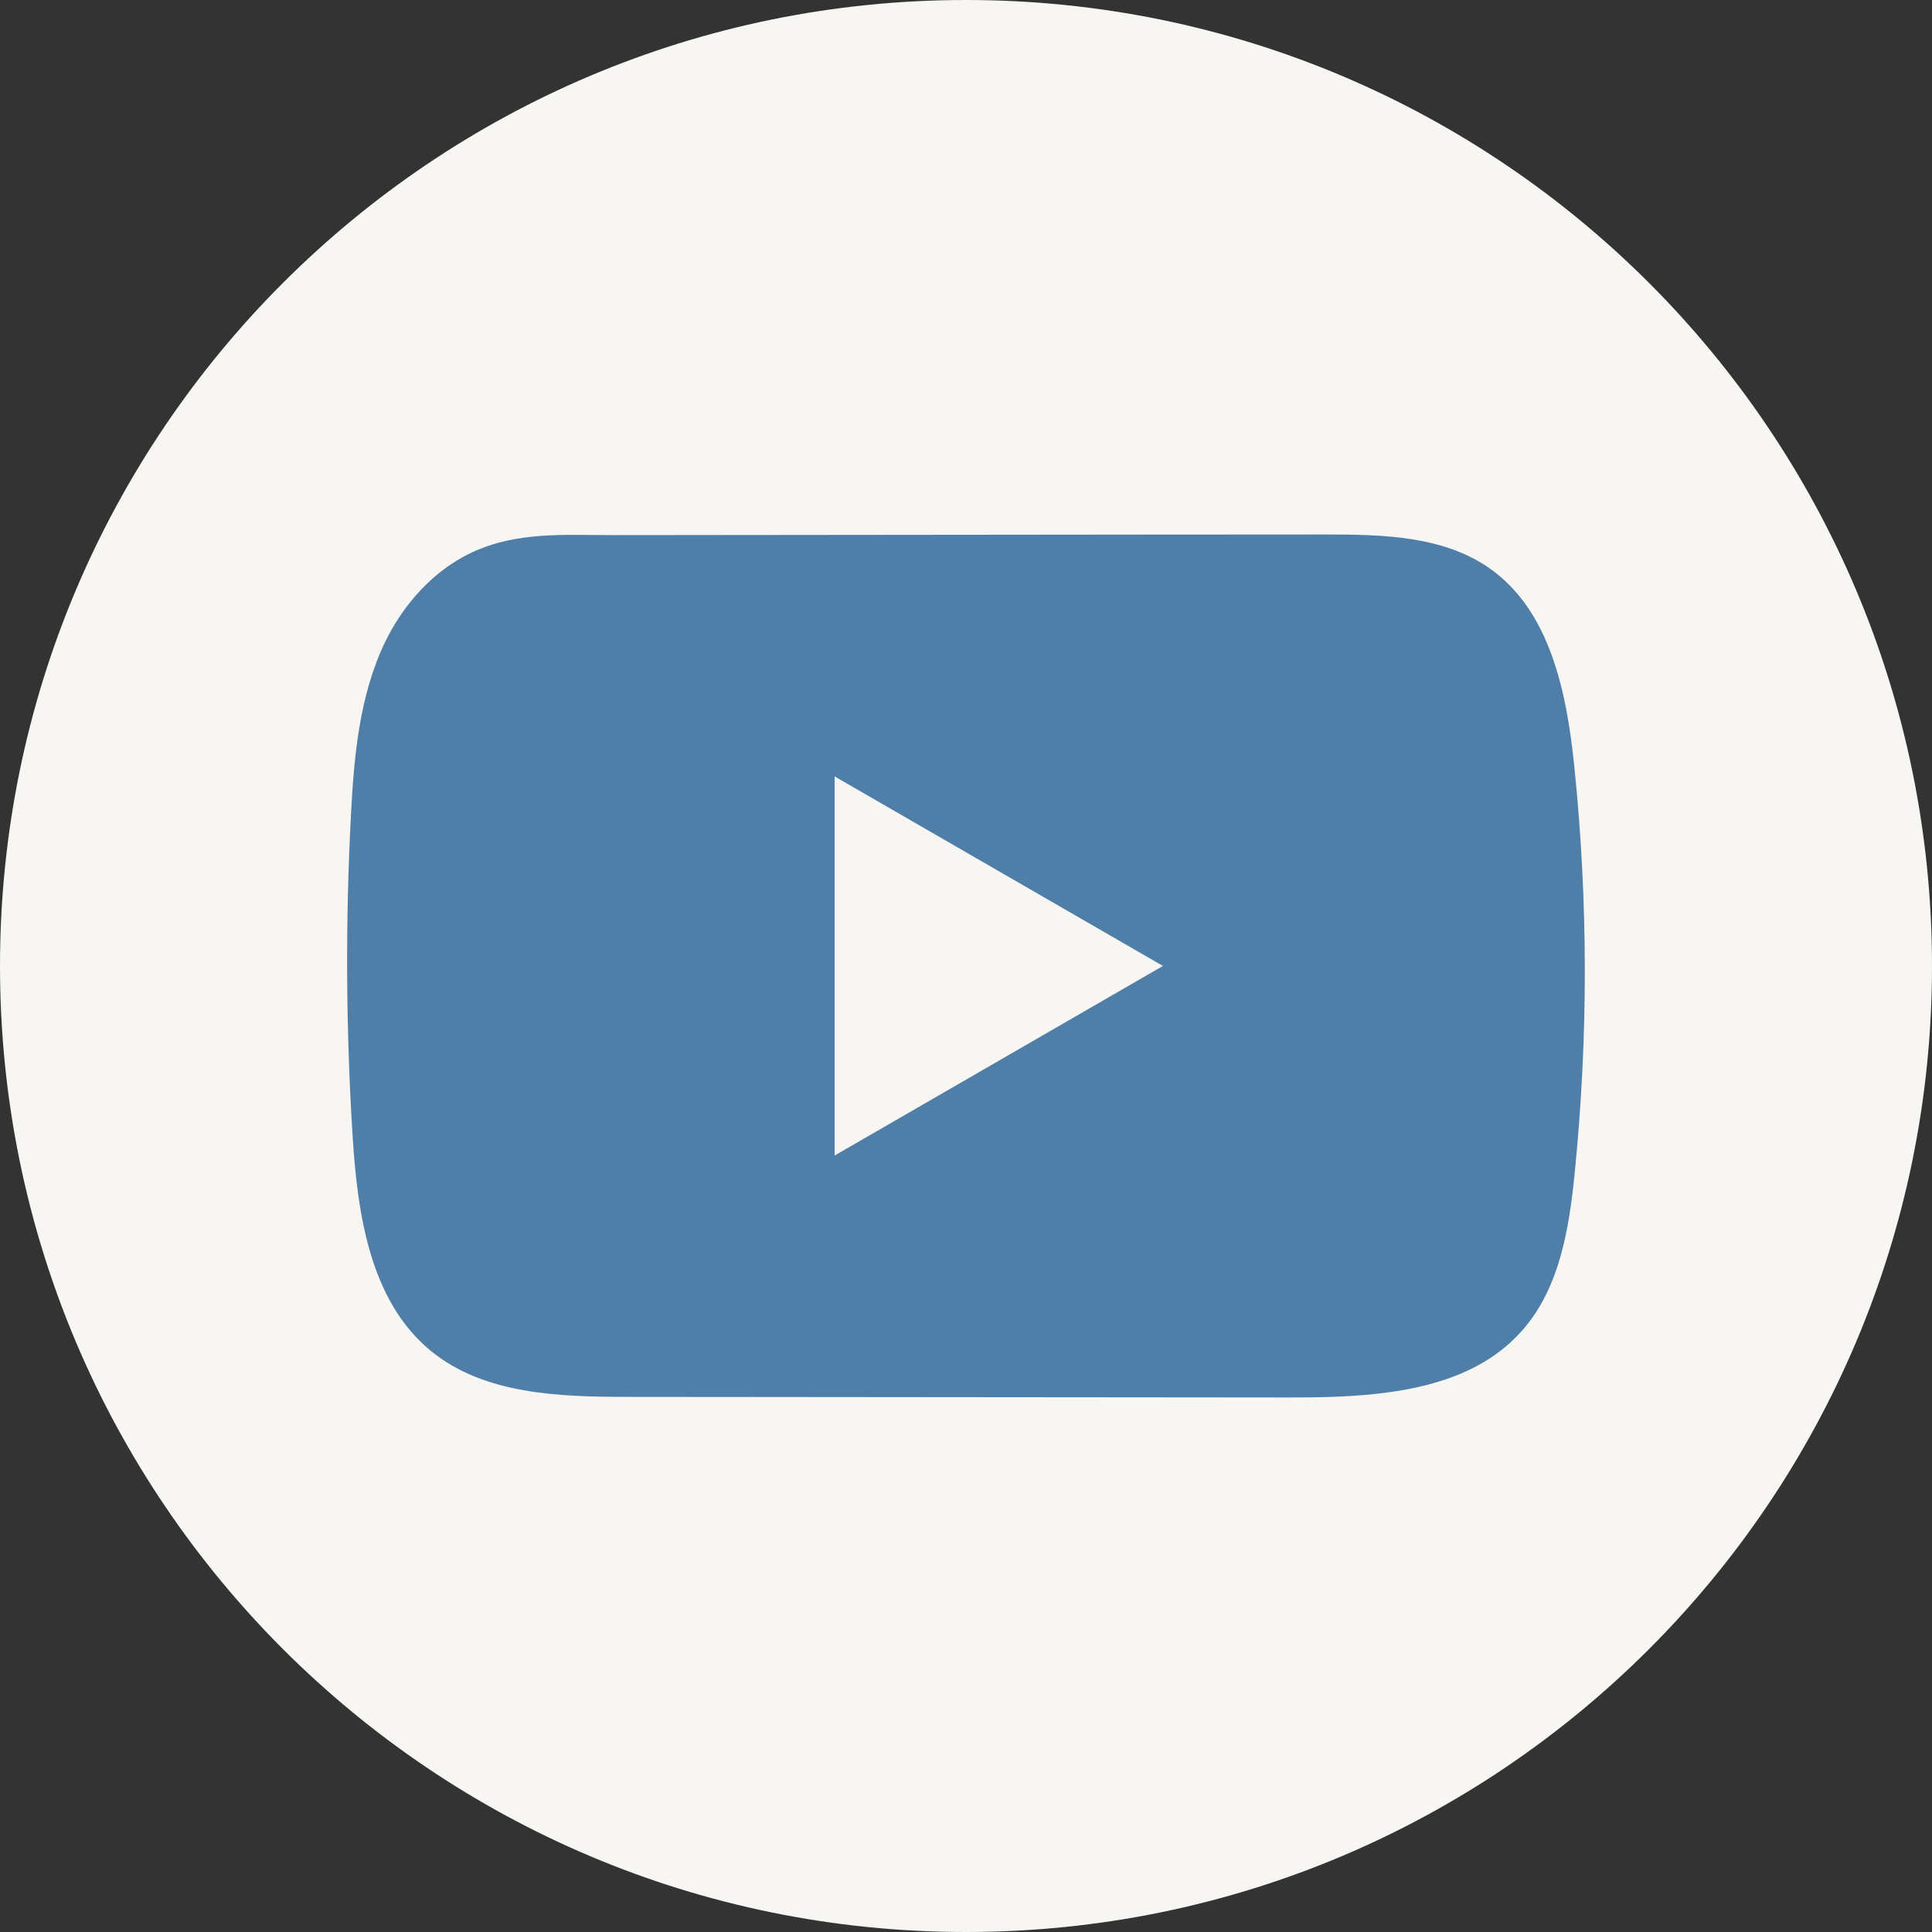 <svg width="40" height="40" viewBox="0 0 40 40" fill="none" xmlns="http://www.w3.org/2000/svg">
<rect x="0" y="0" width="40" height="40" fill="#333333" stroke="none"/>
<path d="M40 20C40 8.954 31.046 0 20 0C8.954 0 0 8.954 0 20C0 31.046 8.954 40 20 40C31.046 40 40 31.046 40 20Z" fill="#F7F6F2"/>
<path d="M32.593 15.855C32.436 14.336 32.097 12.657 30.851 11.774C29.885 11.09 28.616 11.065 27.432 11.066C24.927 11.066 22.421 11.07 19.917 11.072C17.508 11.074 15.099 11.076 12.691 11.079C11.684 11.079 10.706 11.001 9.771 11.437C8.969 11.811 8.341 12.522 7.963 13.313C7.439 14.414 7.329 15.66 7.266 16.877C7.149 19.093 7.162 21.315 7.301 23.53C7.403 25.146 7.663 26.933 8.913 27.963C10.02 28.875 11.583 28.92 13.019 28.921C17.578 28.926 22.139 28.93 26.699 28.933C27.284 28.934 27.894 28.923 28.49 28.858C29.662 28.732 30.779 28.396 31.532 27.527C32.293 26.652 32.488 25.433 32.603 24.279C32.884 21.48 32.882 18.654 32.593 15.855ZM17.28 23.924V16.075L24.077 19.999L17.28 23.924Z" fill="#4F7FA8"/>
</svg>
